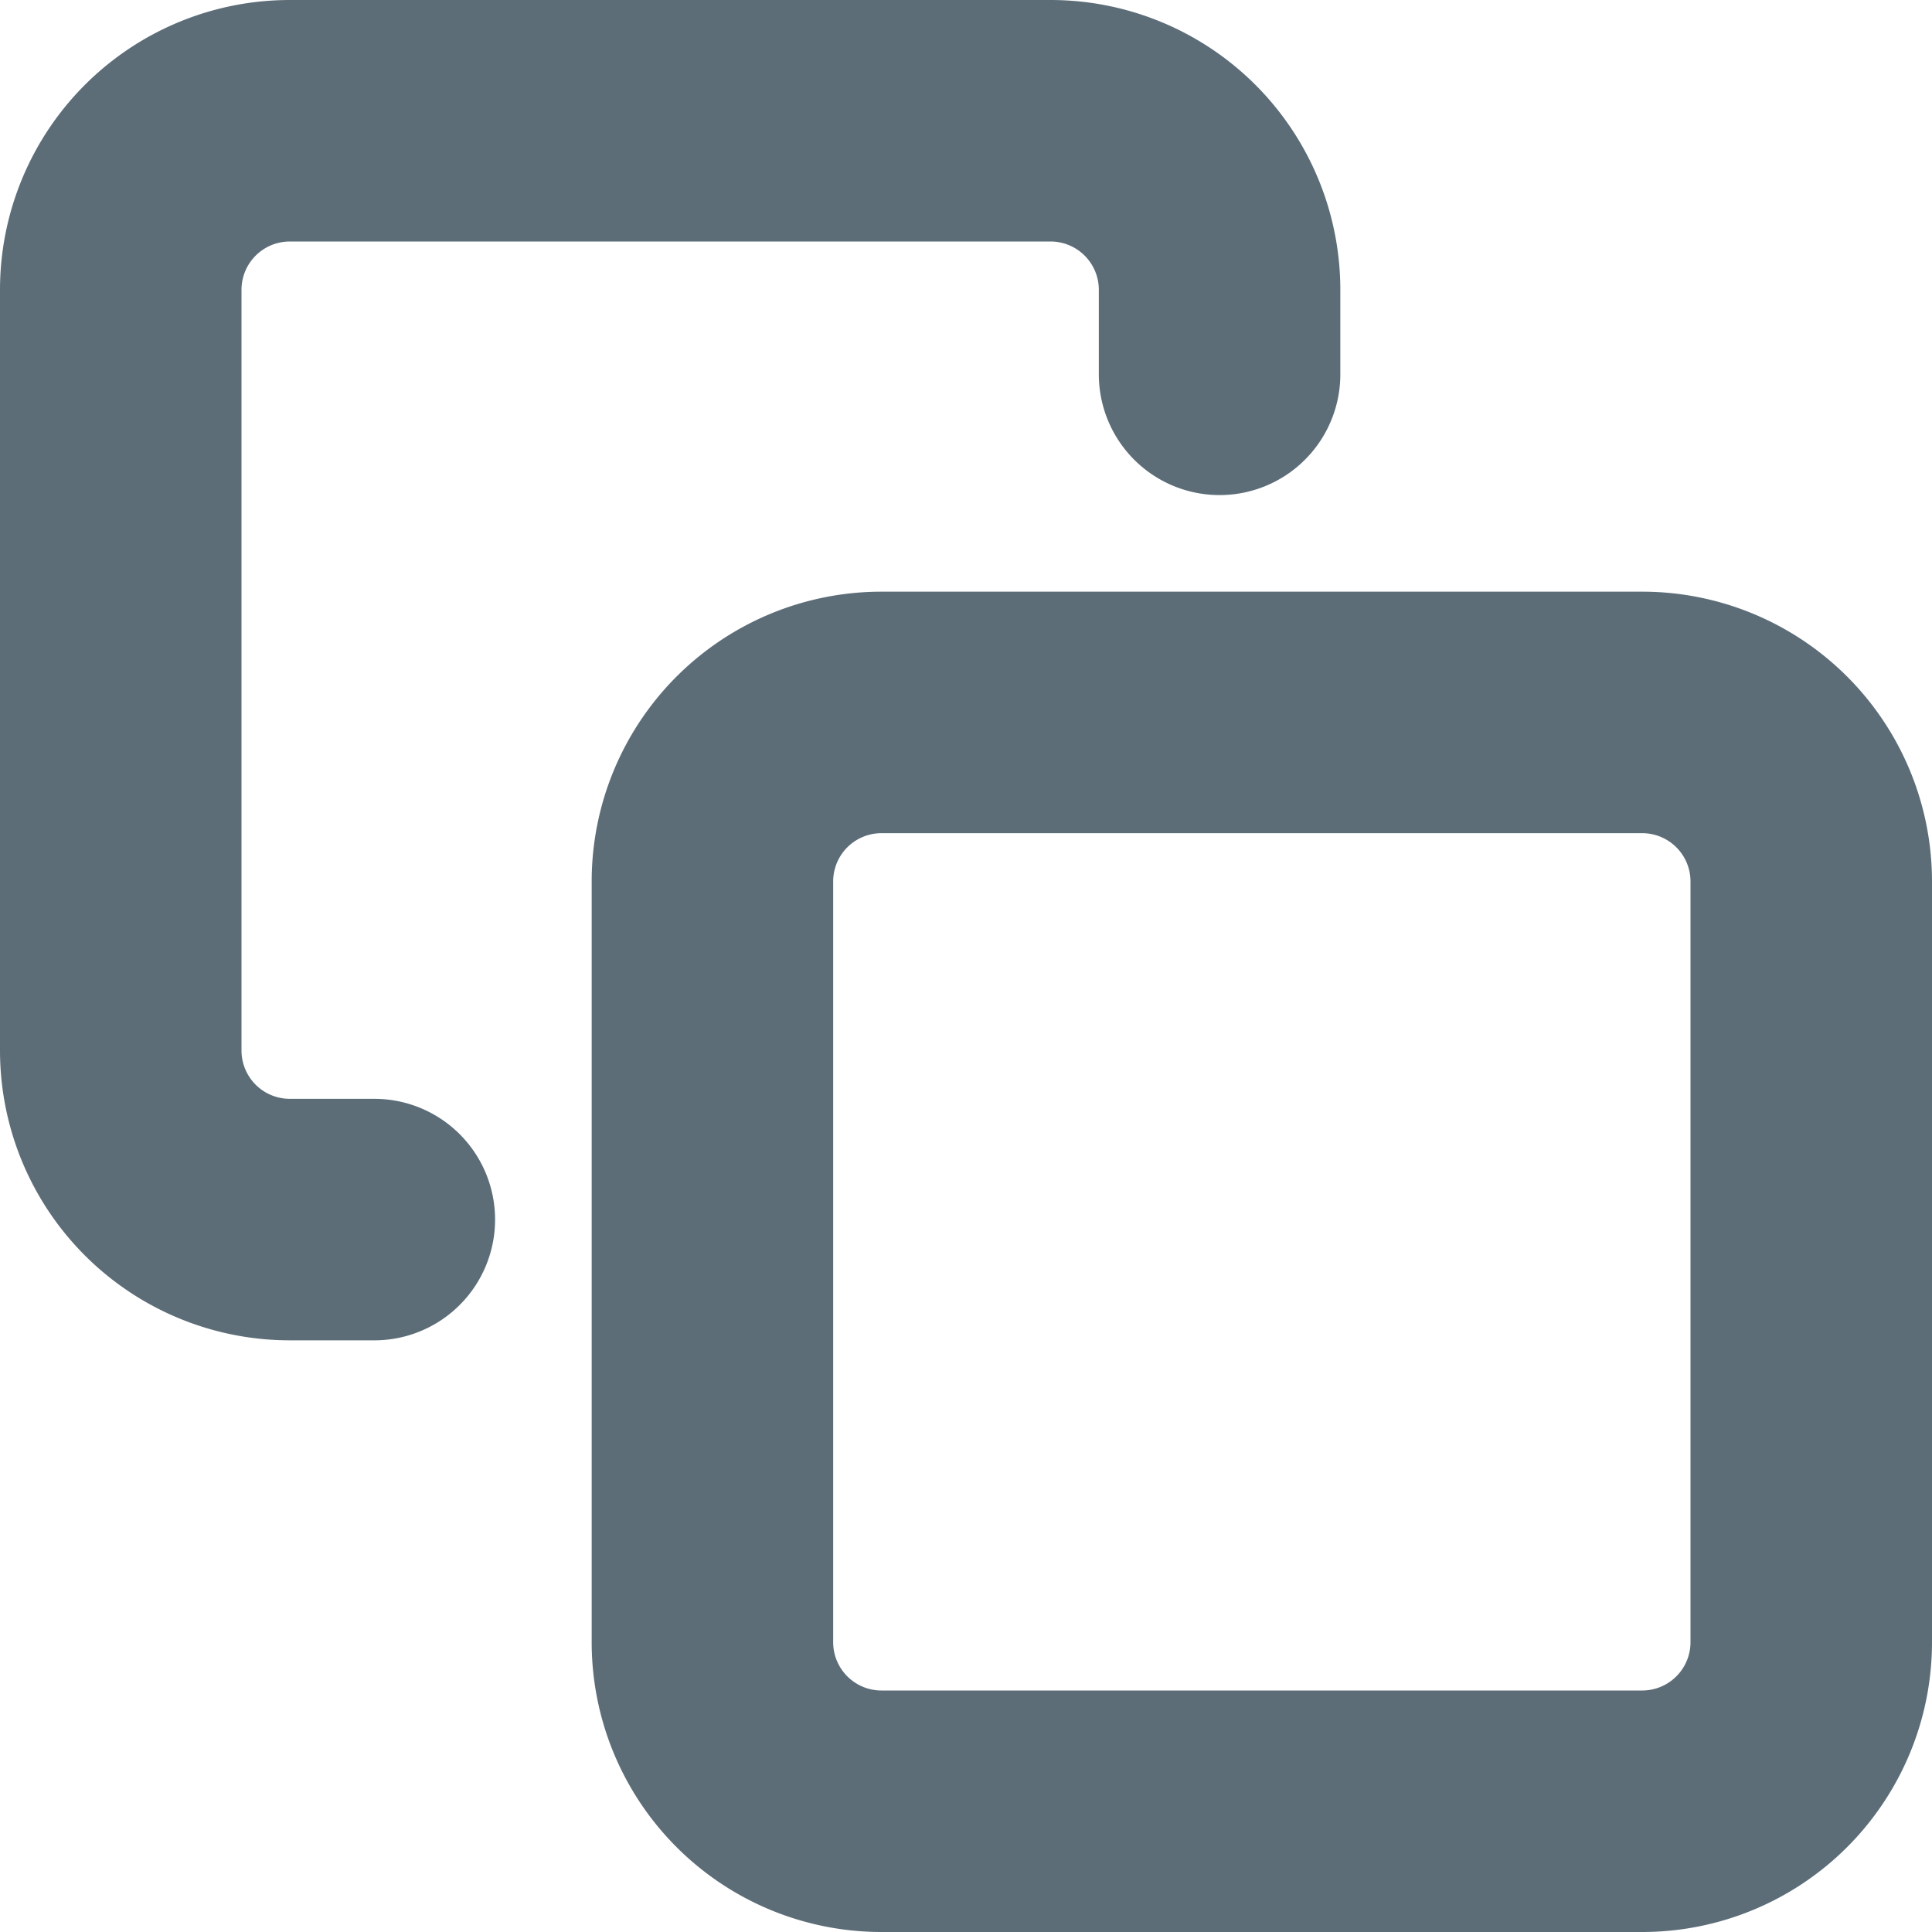 <svg xmlns="http://www.w3.org/2000/svg" width="16" height="16" viewBox="0 0 16 16"><defs><style>.a{fill:none;stroke:#5c6d78;stroke-linecap:round;stroke-linejoin:round;stroke-width:2px;}</style></defs><g transform="translate(-2 -2)"><path class="a" d="M14.9,13.5h6.3a1.4,1.4,0,0,1,1.4,1.4v6.3a1.4,1.4,0,0,1-1.4,1.4H14.9a1.4,1.4,0,0,1-1.4-1.4V14.9A1.4,1.4,0,0,1,14.9,13.5Z" transform="translate(-5.6 -5.6)"/><path class="a" d="M5.1,12.1H4.4A1.4,1.4,0,0,1,3,10.7V4.4A1.4,1.4,0,0,1,4.4,3h6.3a1.4,1.4,0,0,1,1.4,1.4v.7"/></g></svg>